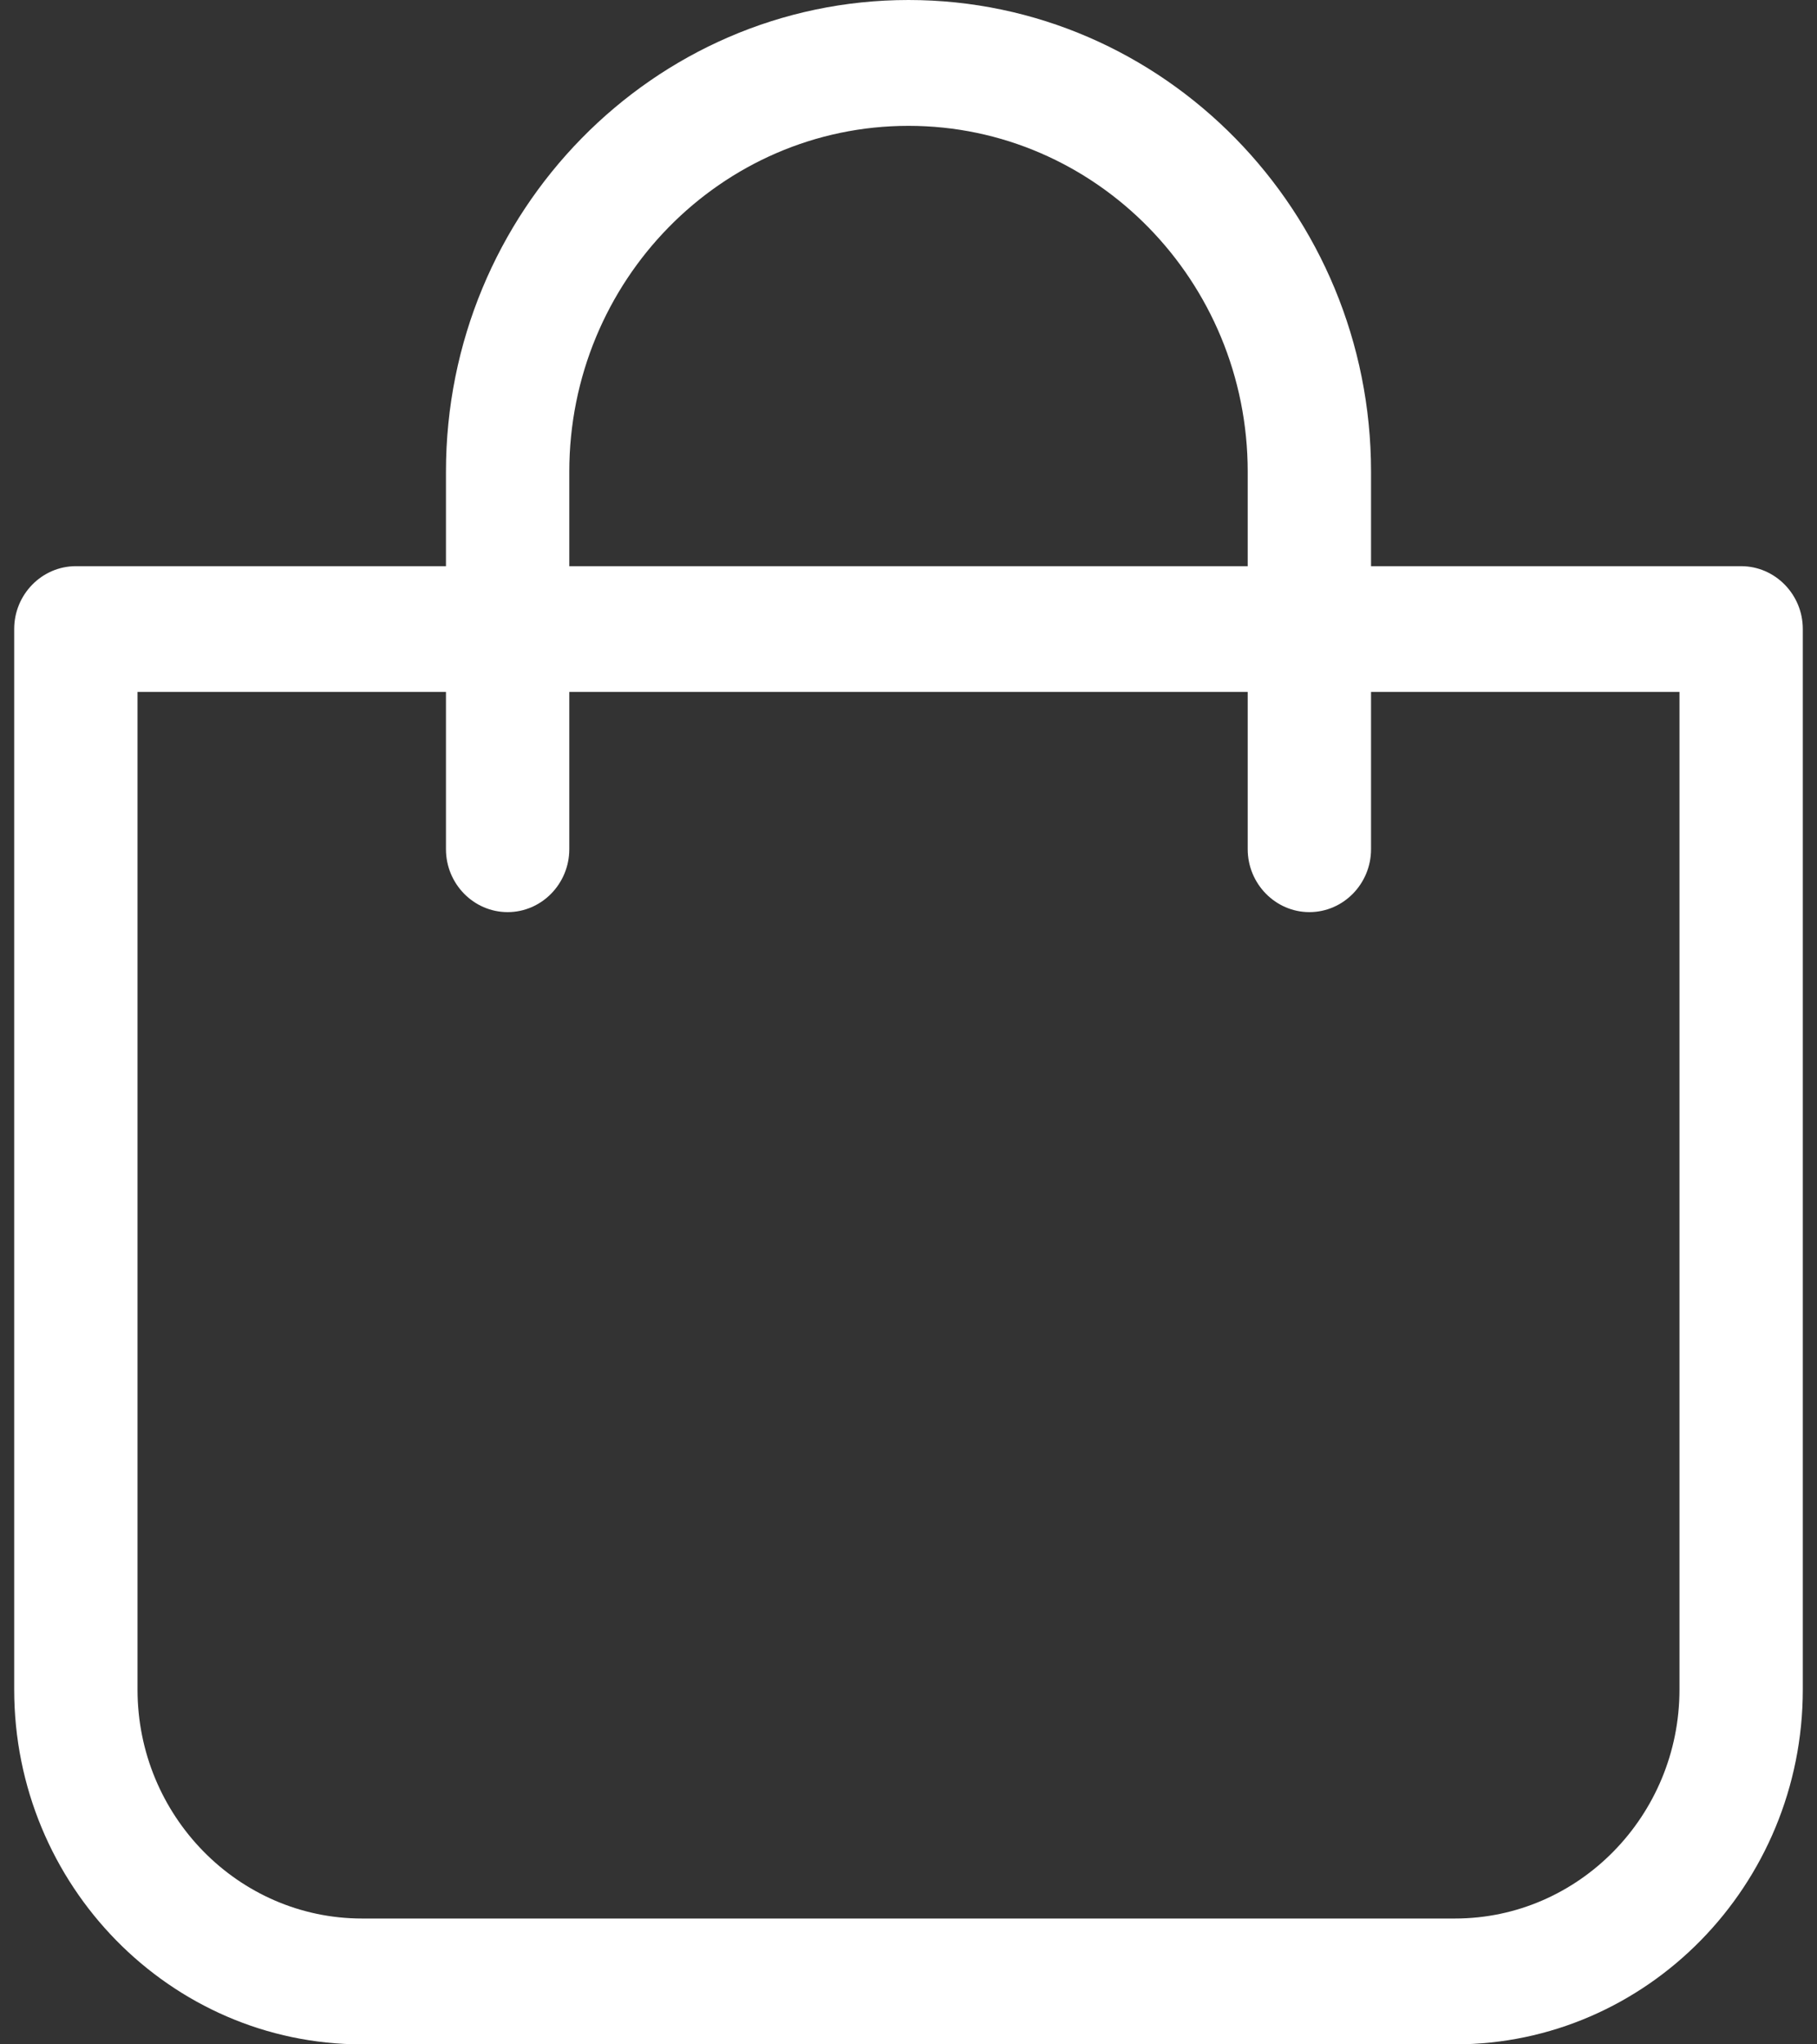 <svg width="16" height="18" viewBox="0 0 16 18" fill="none" xmlns="http://www.w3.org/2000/svg">
<rect x="0" y="0" width="16" height="18" fill="#333333" stroke="none"/>
<path d="M3.188 18H12.812C14.501 18 15.875 16.599 15.875 14.876V5.538C15.875 5.234 15.631 4.985 15.332 4.985H12.073V4.154C12.073 1.864 10.246 0 8 0C5.754 0 3.927 1.864 3.927 4.154V4.985H0.668C0.369 4.985 0.125 5.234 0.125 5.538V14.876C0.125 16.599 1.499 18 3.188 18ZM5.013 4.154C5.013 2.473 6.352 1.108 8 1.108C9.648 1.108 10.987 2.473 10.987 4.154V4.985H5.013V4.154ZM1.211 6.092H3.927V7.477C3.927 7.782 4.171 8.031 4.47 8.031C4.769 8.031 5.013 7.782 5.013 7.477V6.092H10.987V7.477C10.987 7.782 11.232 8.031 11.53 8.031C11.829 8.031 12.073 7.782 12.073 7.477V6.092H14.789V14.876C14.789 15.987 13.901 16.892 12.812 16.892H3.188C2.099 16.892 1.211 15.987 1.211 14.876V6.092Z" fill="white"/>
</svg>
